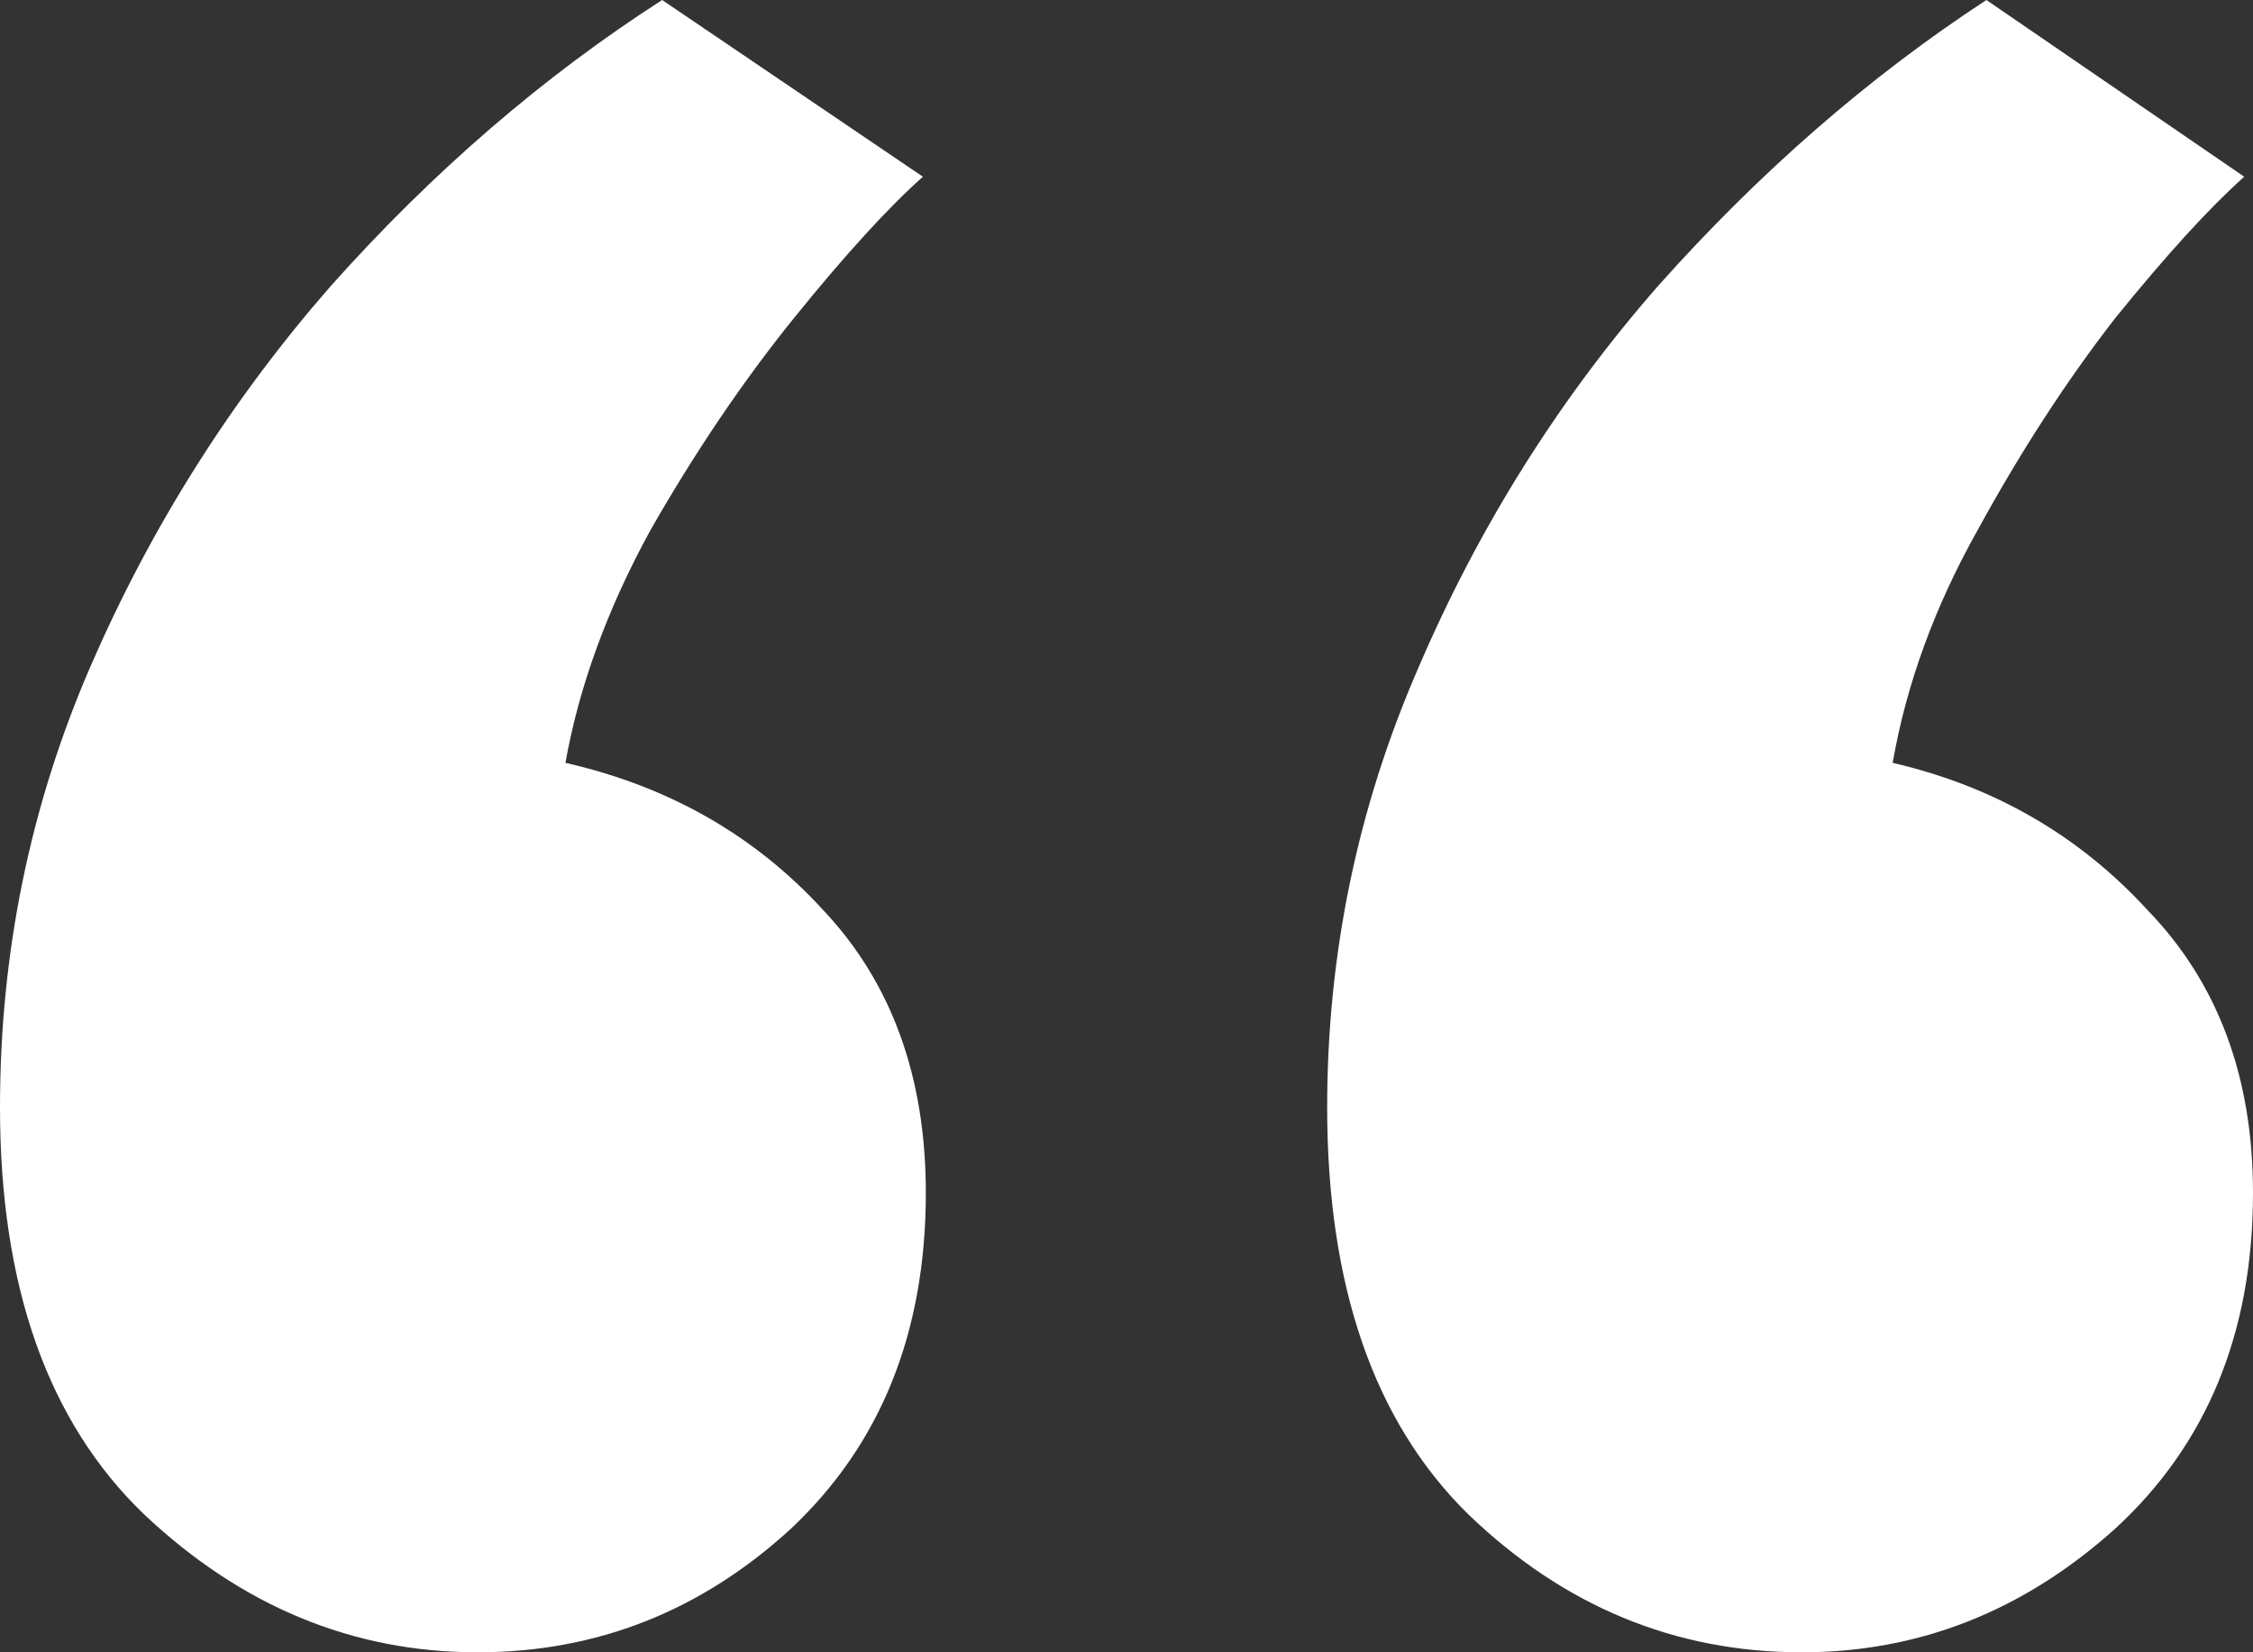 <svg width="30" height="22" viewBox="0 0 30 22" fill="none" xmlns="http://www.w3.org/2000/svg">
<rect x="0" y="0" width="30" height="22" fill="#333333" stroke="none"/>
<path d="M6.359 22C4.694 22 3.212 21.386 1.912 20.157C0.637 18.928 0 17.124 0 14.745C0 12.68 0.403 10.719 1.209 8.863C2.016 7.007 3.082 5.32 4.408 3.804C5.761 2.288 7.23 1.02 8.817 0L12.289 2.353C11.82 2.771 11.248 3.399 10.572 4.235C9.896 5.072 9.259 6.013 8.661 7.059C8.088 8.105 7.711 9.137 7.529 10.157C8.908 10.471 10.052 11.124 10.962 12.118C11.873 13.085 12.328 14.34 12.328 15.882C12.328 17.739 11.729 19.229 10.533 20.353C9.337 21.451 7.945 22 6.359 22ZM23.992 22C22.302 22 20.819 21.386 19.545 20.157C18.297 18.928 17.672 17.124 17.672 14.745C17.672 12.706 18.075 10.758 18.882 8.902C19.688 7.02 20.754 5.32 22.081 3.804C23.433 2.288 24.89 1.02 26.45 0L29.883 2.353C29.415 2.771 28.843 3.399 28.166 4.235C27.516 5.072 26.905 6.013 26.333 7.059C25.761 8.078 25.384 9.111 25.202 10.157C26.554 10.471 27.685 11.124 28.596 12.118C29.532 13.085 30 14.34 30 15.882C30 17.739 29.389 19.229 28.166 20.353C26.944 21.451 25.553 22 23.992 22Z" fill="white"/>
</svg>
